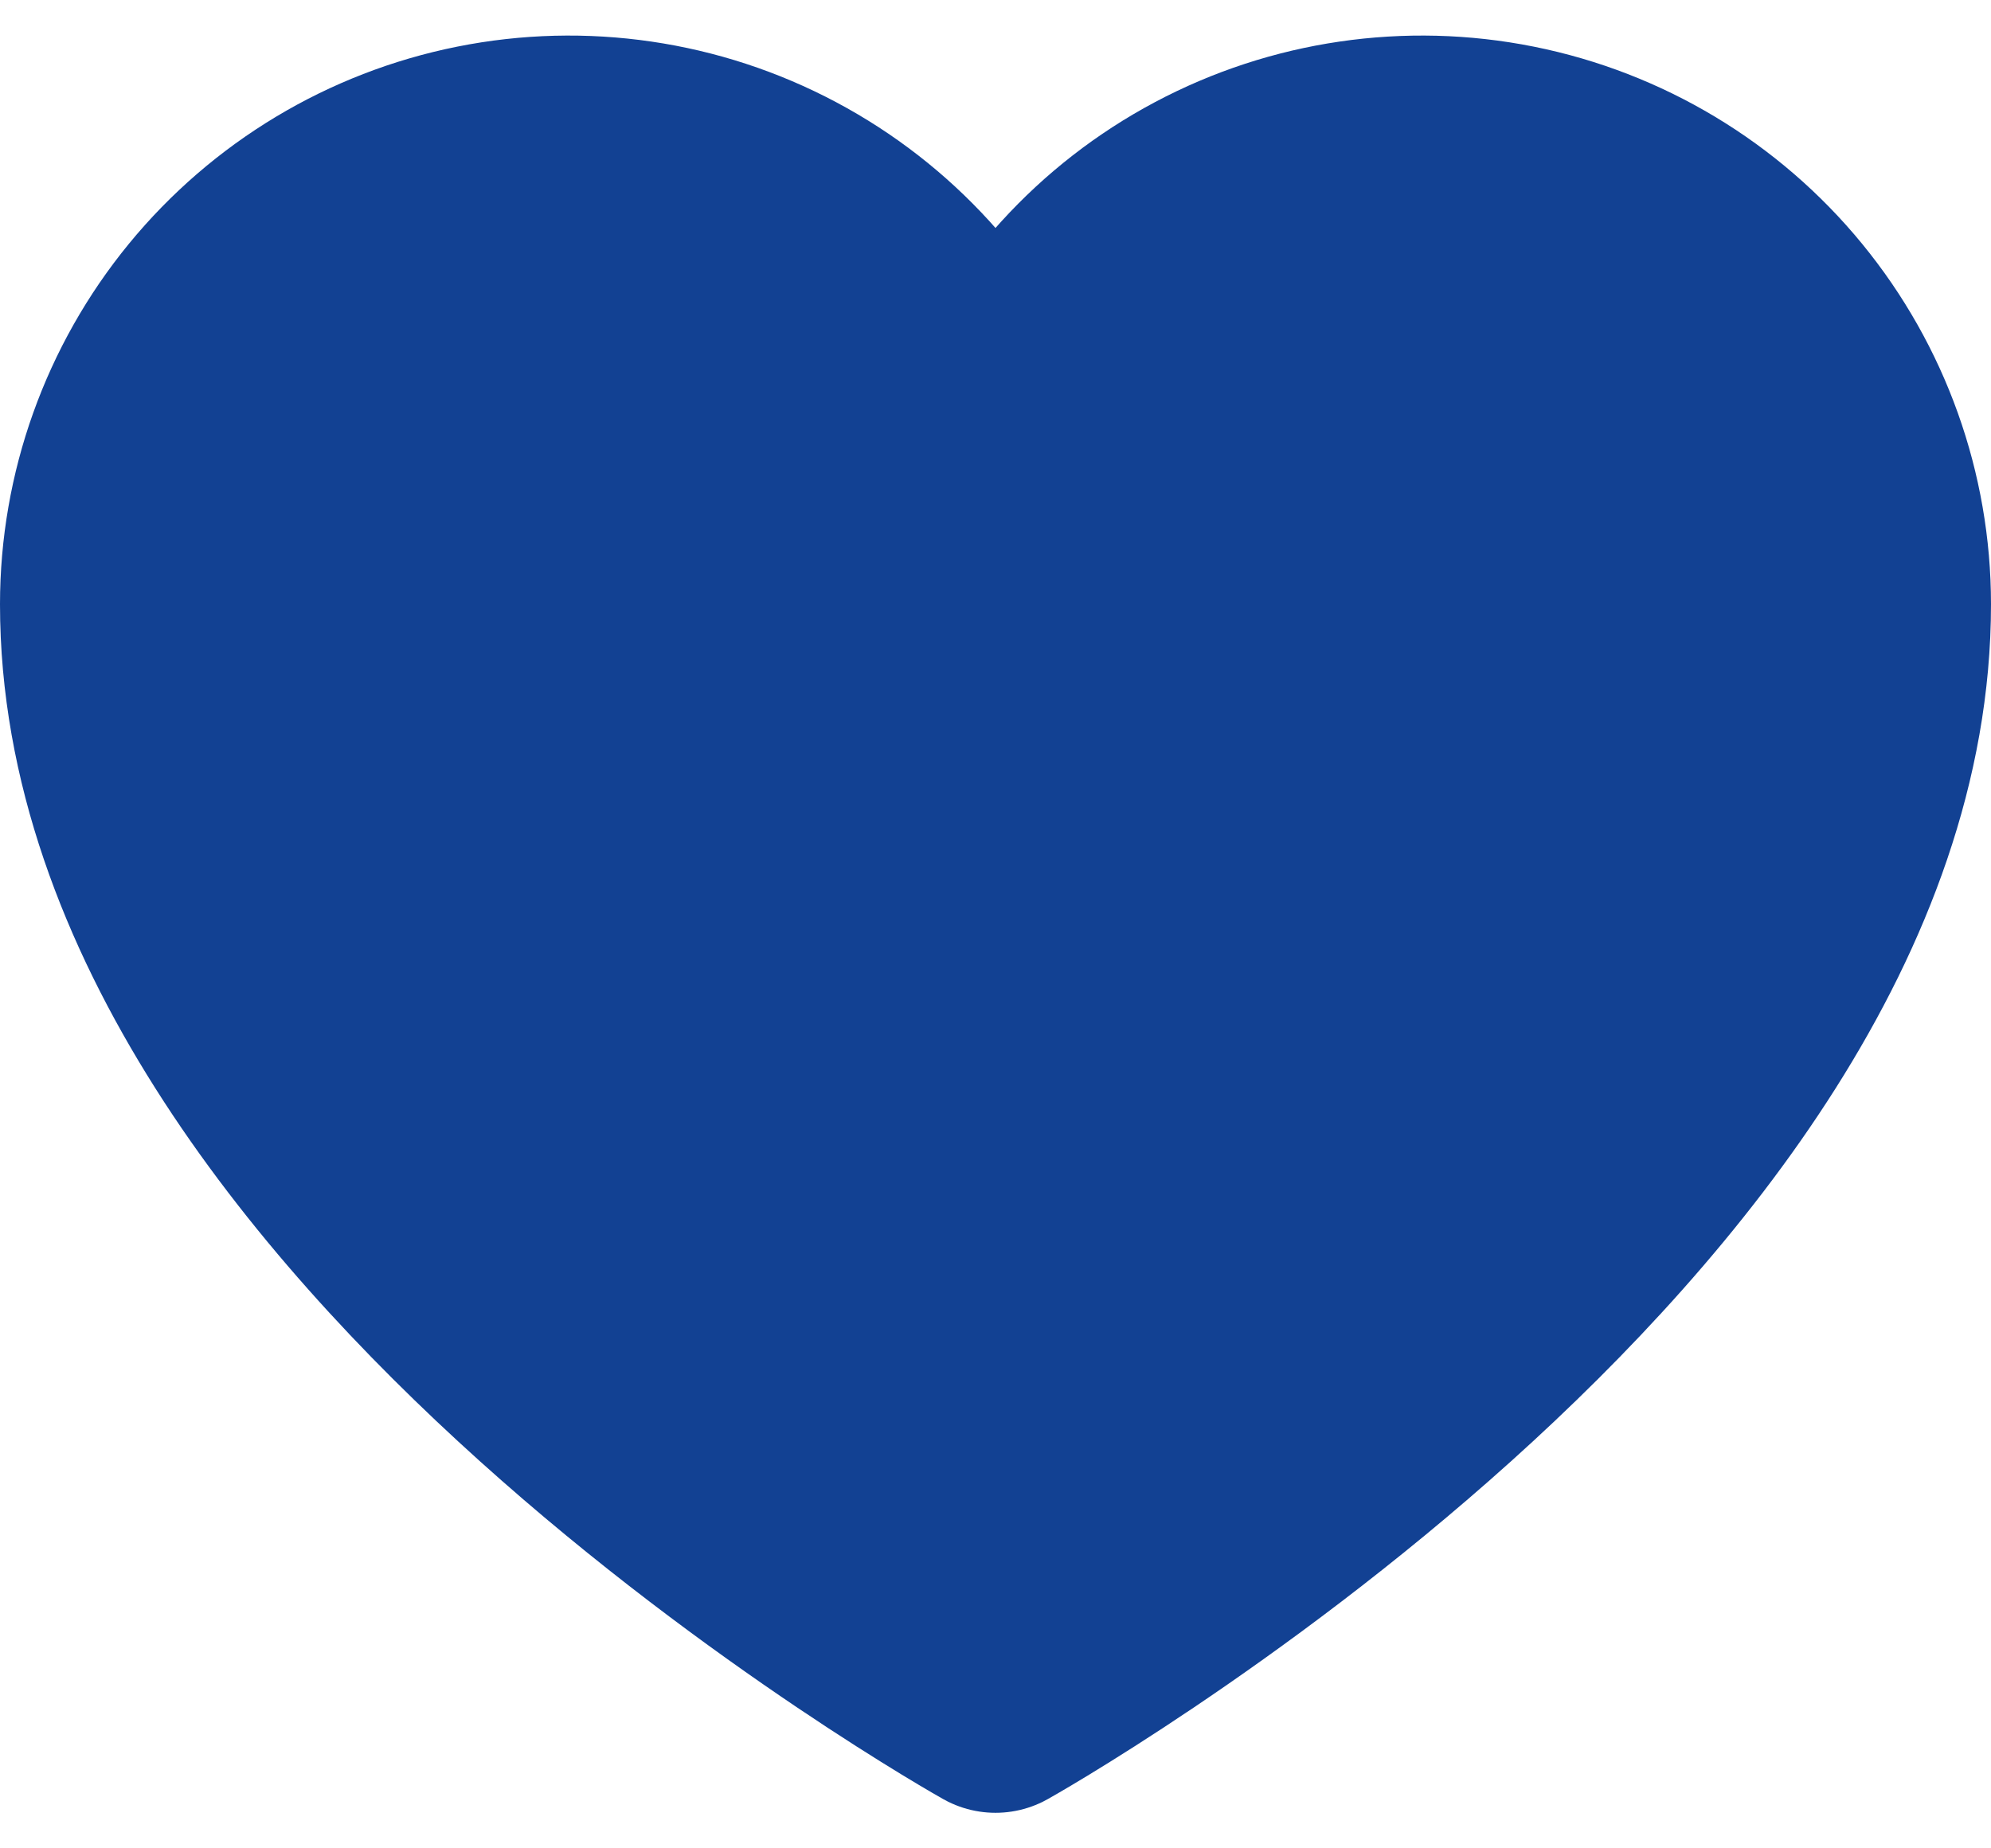 <svg width="28" height="26" viewBox="0 0 28 26" fill="none" xmlns="http://www.w3.org/2000/svg">
<path d="M14 24C14 24 1.5 17 1.5 8.5C1.5 6.998 2.021 5.542 2.973 4.38C3.926 3.218 5.251 2.422 6.724 2.127C8.197 1.832 9.727 2.056 11.053 2.761C12.38 3.466 13.421 4.609 14 5.996L14 5.996C14.579 4.609 15.62 3.466 16.947 2.761C18.273 2.056 19.803 1.832 21.276 2.127C22.749 2.422 24.075 3.218 25.027 4.38C25.979 5.542 26.5 6.998 26.5 8.5C26.5 17 14 24 14 24Z" fill="#124193" stroke="#124193" stroke-width="3" stroke-linecap="round" stroke-linejoin="round"/>
</svg>

